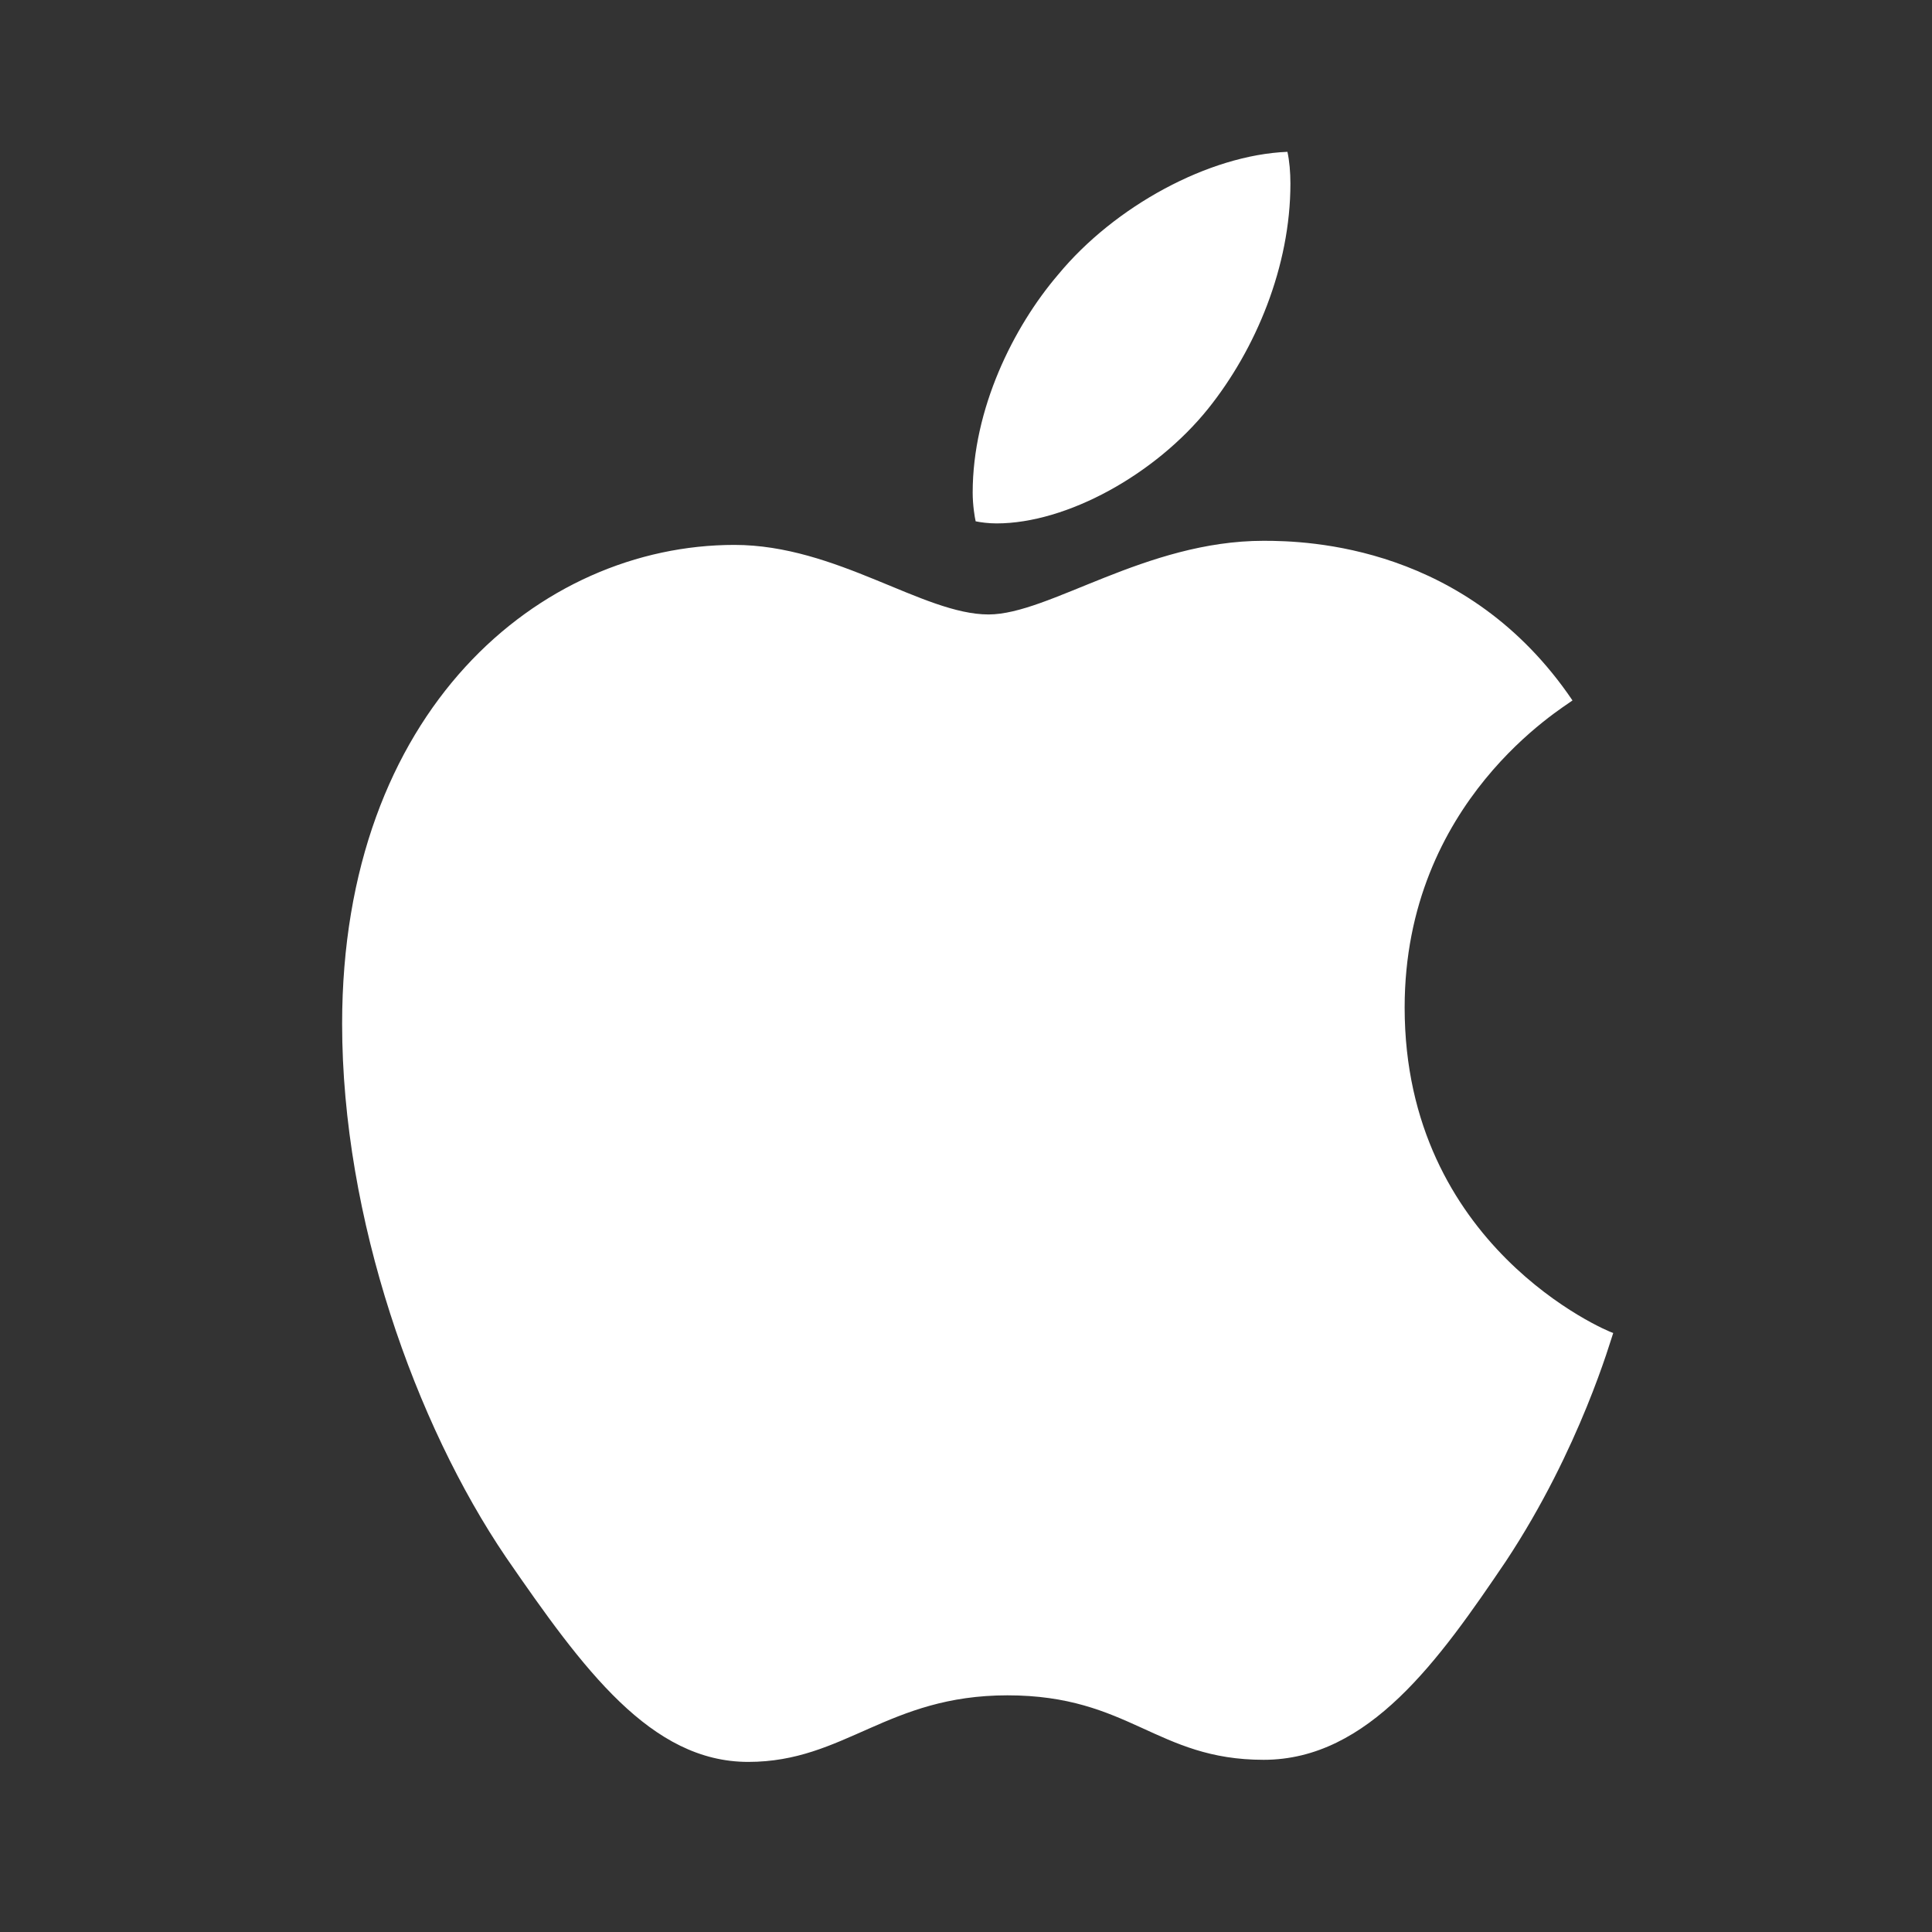 <svg width="24" height="24" viewBox="0 0 24 24" fill="none" xmlns="http://www.w3.org/2000/svg">
<rect x="0" y="0" width="24" height="24" fill="#333333" stroke="none"/>
<path d="M12.379 6.502C13.255 6.502 14.353 5.892 15.007 5.078C15.599 4.34 16.03 3.311 16.03 2.281C16.03 2.141 16.018 2.001 15.993 1.886C15.019 1.925 13.847 2.56 13.144 3.412C12.589 4.061 12.083 5.078 12.083 6.12C12.083 6.273 12.108 6.426 12.12 6.476C12.182 6.489 12.28 6.502 12.379 6.502ZM9.295 21.887C10.492 21.887 11.022 21.06 12.515 21.06C14.032 21.06 14.365 21.861 15.697 21.861C17.005 21.861 17.881 20.615 18.707 19.394C19.632 17.996 20.015 16.623 20.04 16.559C19.953 16.534 17.449 15.478 17.449 12.516C17.449 9.947 19.423 8.79 19.534 8.701C18.226 6.769 16.24 6.718 15.697 6.718C14.229 6.718 13.033 7.633 12.28 7.633C11.466 7.633 10.393 6.769 9.123 6.769C6.705 6.769 4.25 8.829 4.25 12.719C4.25 15.135 5.163 17.691 6.285 19.344C7.248 20.742 8.086 21.887 9.295 21.887Z" fill="white"/>
</svg>
